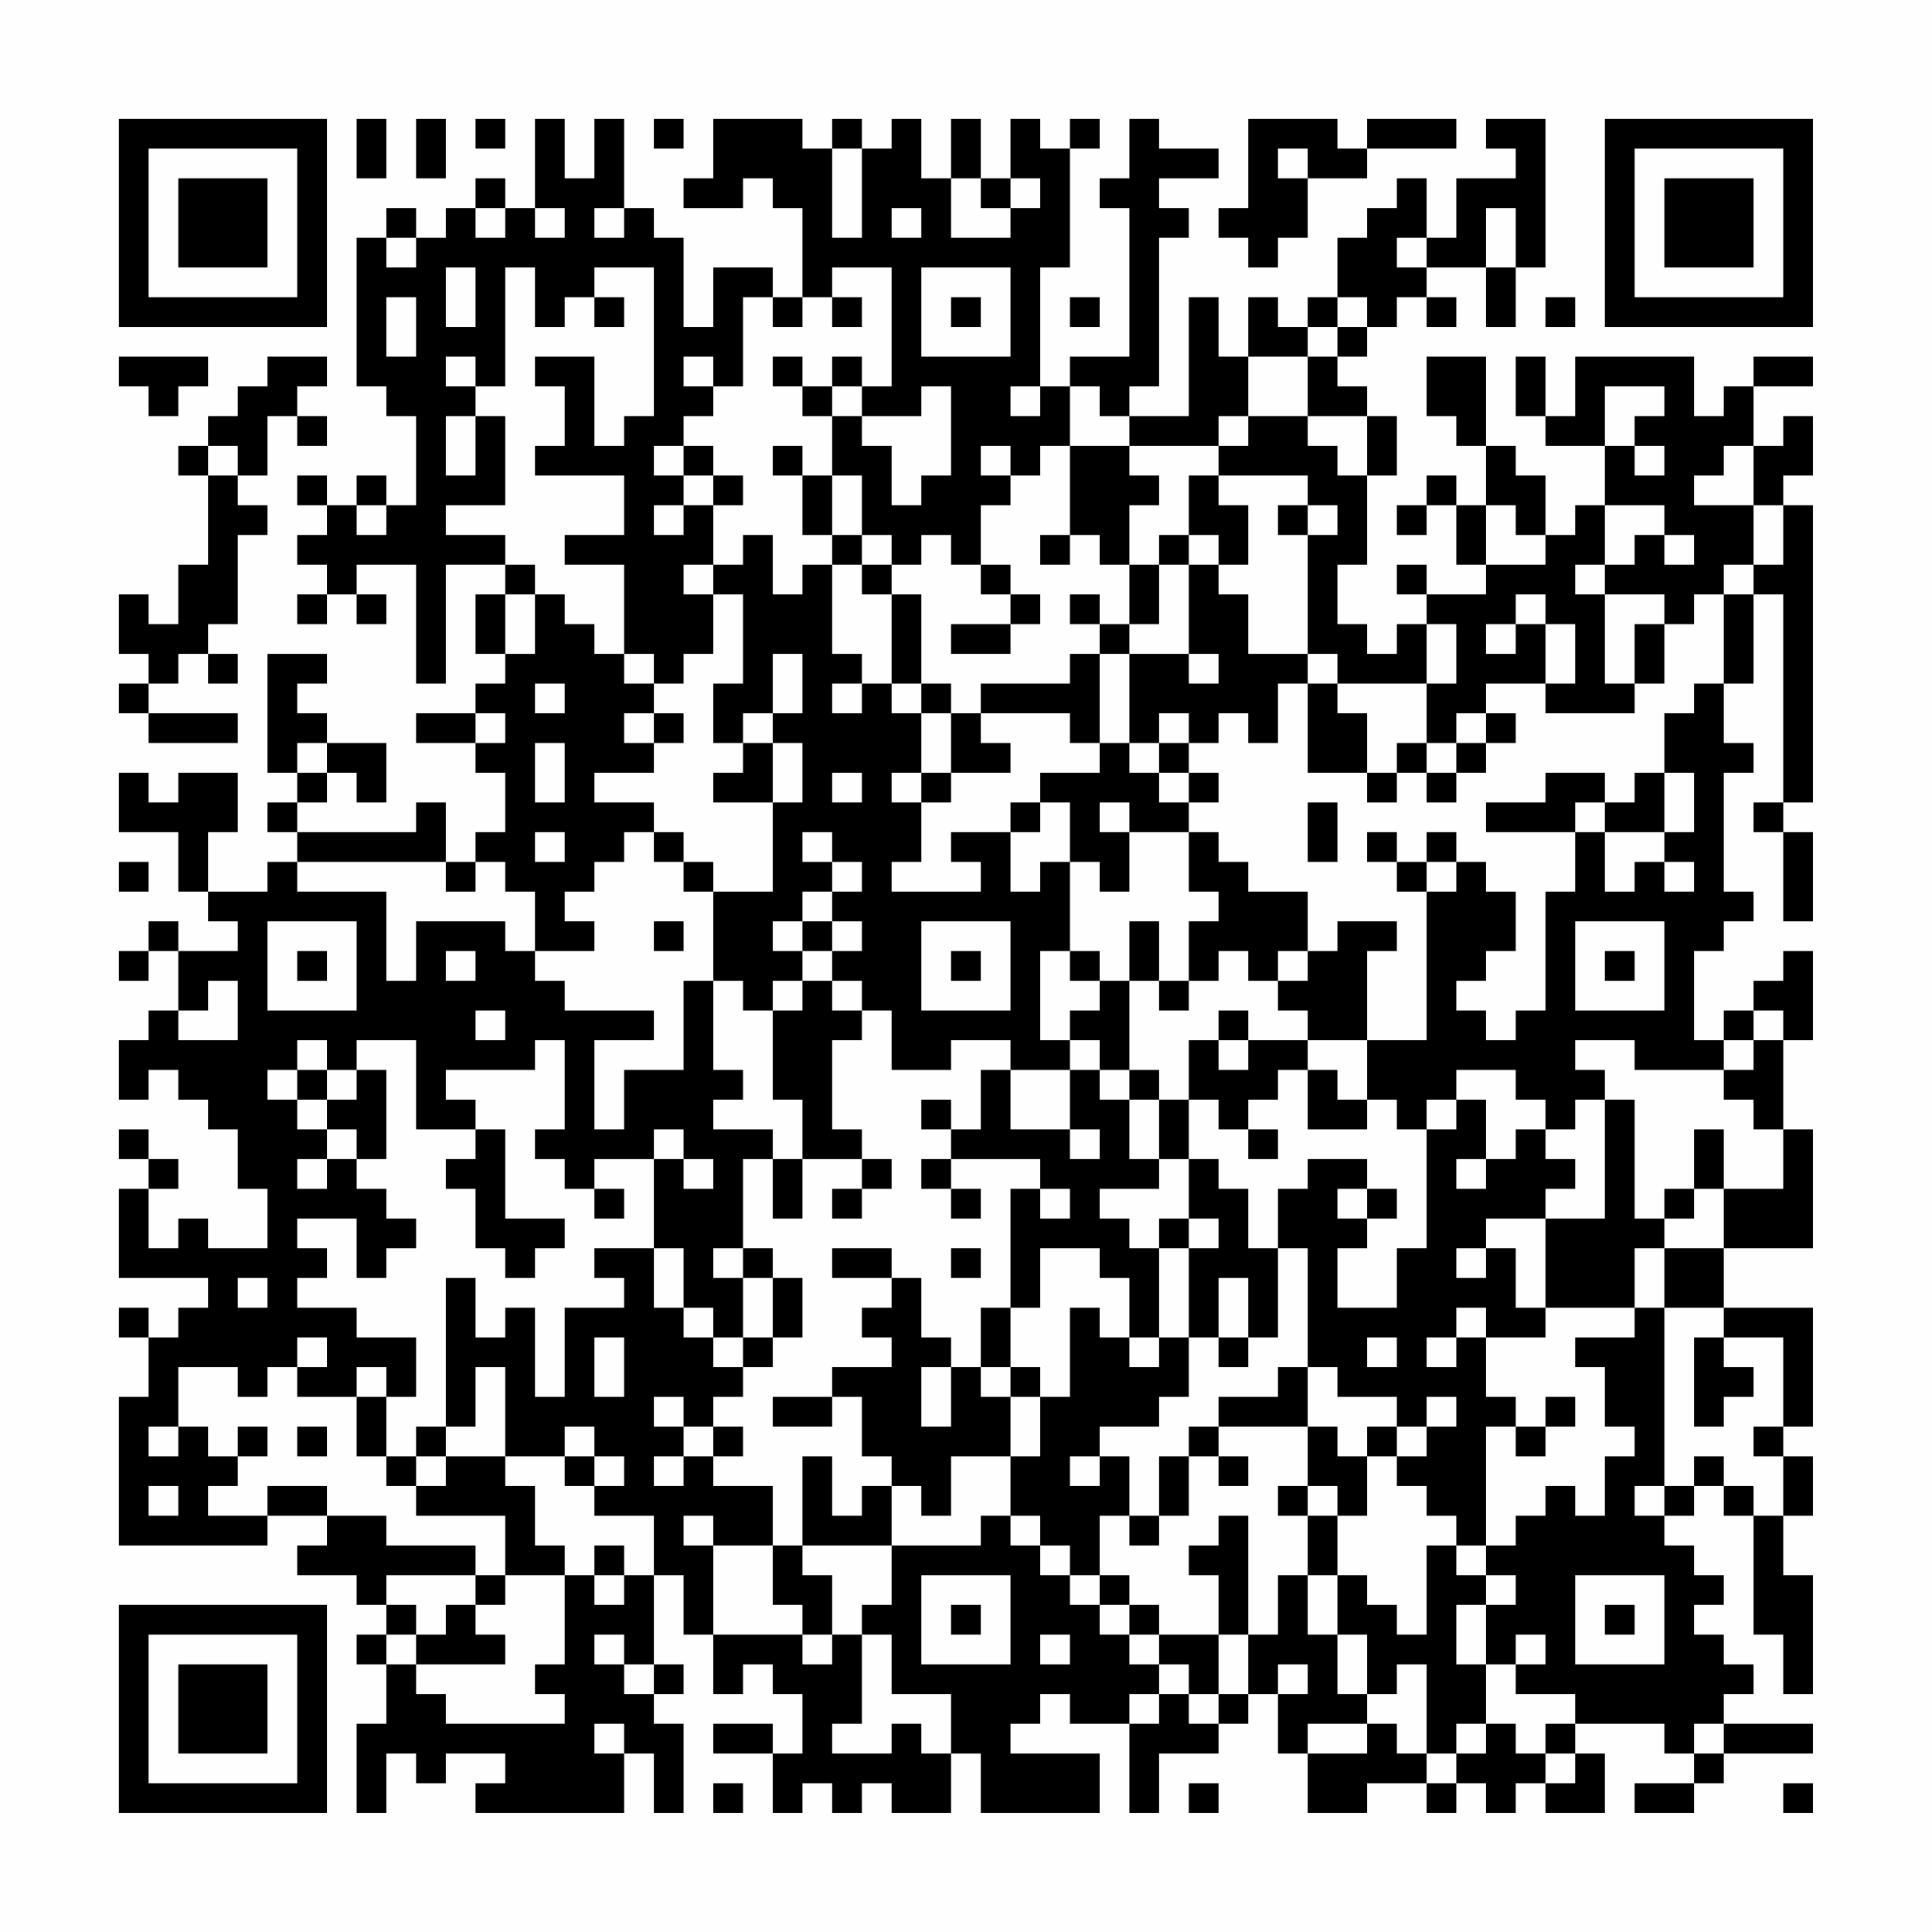 <?xml version="1.0" encoding="UTF-8"?>
<svg xmlns="http://www.w3.org/2000/svg" version="1.1" width="300" height="300" viewBox="0 0 300 300"><rect x="0" y="0" width="300" height="300" fill="#fefefe"/><g transform="scale(4.615)"><g transform="translate(4,4)"><path fill-rule="evenodd" d="M8 0L8 2L9 2L9 0ZM10 0L10 2L11 2L11 0ZM12 0L12 1L13 1L13 0ZM14 0L14 3L13 3L13 2L12 2L12 3L11 3L11 4L10 4L10 3L9 3L9 4L8 4L8 9L9 9L9 10L10 10L10 13L9 13L9 12L8 12L8 13L7 13L7 12L6 12L6 13L7 13L7 14L6 14L6 15L7 15L7 16L6 16L6 17L7 17L7 16L8 16L8 17L9 17L9 16L8 16L8 15L10 15L10 19L11 19L11 15L13 15L13 16L12 16L12 18L13 18L13 19L12 19L12 20L10 20L10 21L12 21L12 22L13 22L13 24L12 24L12 25L11 25L11 23L10 23L10 24L6 24L6 23L7 23L7 22L8 22L8 23L9 23L9 21L7 21L7 20L6 20L6 19L7 19L7 18L5 18L5 22L6 22L6 23L5 23L5 24L6 24L6 25L5 25L5 26L3 26L3 24L4 24L4 22L2 22L2 23L1 23L1 22L0 22L0 24L2 24L2 26L3 26L3 27L4 27L4 28L2 28L2 27L1 27L1 28L0 28L0 29L1 29L1 28L2 28L2 30L1 30L1 31L0 31L0 33L1 33L1 32L2 32L2 33L3 33L3 34L4 34L4 36L5 36L5 38L3 38L3 37L2 37L2 38L1 38L1 36L2 36L2 35L1 35L1 34L0 34L0 35L1 35L1 36L0 36L0 39L3 39L3 40L2 40L2 41L1 41L1 40L0 40L0 41L1 41L1 43L0 43L0 48L5 48L5 47L7 47L7 48L6 48L6 49L8 49L8 50L9 50L9 51L8 51L8 52L9 52L9 54L8 54L8 57L9 57L9 55L10 55L10 56L11 56L11 55L13 55L13 56L12 56L12 57L17 57L17 55L18 55L18 57L19 57L19 54L18 54L18 53L19 53L19 52L18 52L18 49L19 49L19 51L20 51L20 53L21 53L21 52L22 52L22 53L23 53L23 55L22 55L22 54L20 54L20 55L22 55L22 57L23 57L23 56L24 56L24 57L25 57L25 56L26 56L26 57L28 57L28 55L29 55L29 57L33 57L33 55L30 55L30 54L31 54L31 53L32 53L32 54L34 54L34 57L35 57L35 55L37 55L37 54L38 54L38 53L39 53L39 55L40 55L40 57L42 57L42 56L44 56L44 57L45 57L45 56L46 56L46 57L47 57L47 56L48 56L48 57L50 57L50 55L49 55L49 54L52 54L52 55L53 55L53 56L51 56L51 57L53 57L53 56L54 56L54 55L57 55L57 54L54 54L54 53L55 53L55 52L54 52L54 51L53 51L53 50L54 50L54 49L53 49L53 48L52 48L52 47L53 47L53 46L54 46L54 47L55 47L55 51L56 51L56 53L57 53L57 49L56 49L56 47L57 47L57 45L56 45L56 44L57 44L57 40L54 40L54 38L57 38L57 34L56 34L56 31L57 31L57 28L56 28L56 29L55 29L55 30L54 30L54 31L53 31L53 28L54 28L54 27L55 27L55 26L54 26L54 22L55 22L55 21L54 21L54 19L55 19L55 16L56 16L56 23L55 23L55 24L56 24L56 27L57 27L57 24L56 24L56 23L57 23L57 13L56 13L56 12L57 12L57 10L56 10L56 11L55 11L55 9L57 9L57 8L55 8L55 9L54 9L54 10L53 10L53 8L49 8L49 10L48 10L48 8L47 8L47 10L48 10L48 11L50 11L50 13L49 13L49 14L48 14L48 12L47 12L47 11L46 11L46 8L44 8L44 10L45 10L45 11L46 11L46 13L45 13L45 12L44 12L44 13L43 13L43 14L44 14L44 13L45 13L45 15L46 15L46 16L44 16L44 15L43 15L43 16L44 16L44 17L43 17L43 18L42 18L42 17L41 17L41 15L42 15L42 12L43 12L43 10L42 10L42 9L41 9L41 8L42 8L42 7L43 7L43 6L44 6L44 7L45 7L45 6L44 6L44 5L46 5L46 7L47 7L47 5L48 5L48 0L46 0L46 1L47 1L47 2L45 2L45 4L44 4L44 2L43 2L43 3L42 3L42 4L41 4L41 6L40 6L40 7L39 7L39 6L38 6L38 8L37 8L37 6L36 6L36 10L34 10L34 9L35 9L35 4L36 4L36 3L35 3L35 2L37 2L37 1L35 1L35 0L34 0L34 2L33 2L33 3L34 3L34 8L32 8L32 9L31 9L31 5L32 5L32 1L33 1L33 0L32 0L32 1L31 1L31 0L30 0L30 2L29 2L29 0L28 0L28 2L27 2L27 0L26 0L26 1L25 1L25 0L24 0L24 1L23 1L23 0L20 0L20 2L19 2L19 3L21 3L21 2L22 2L22 3L23 3L23 6L22 6L22 5L20 5L20 7L19 7L19 4L18 4L18 3L17 3L17 0L16 0L16 2L15 2L15 0ZM18 0L18 1L19 1L19 0ZM38 0L38 3L37 3L37 4L38 4L38 5L39 5L39 4L40 4L40 2L42 2L42 1L45 1L45 0L42 0L42 1L41 1L41 0ZM24 1L24 4L25 4L25 1ZM39 1L39 2L40 2L40 1ZM28 2L28 4L30 4L30 3L31 3L31 2L30 2L30 3L29 3L29 2ZM12 3L12 4L13 4L13 3ZM14 3L14 4L15 4L15 3ZM16 3L16 4L17 4L17 3ZM26 3L26 4L27 4L27 3ZM46 3L46 5L47 5L47 3ZM9 4L9 5L10 5L10 4ZM43 4L43 5L44 5L44 4ZM11 5L11 7L12 7L12 5ZM13 5L13 9L12 9L12 8L11 8L11 9L12 9L12 10L11 10L11 12L12 12L12 10L13 10L13 13L11 13L11 14L13 14L13 15L14 15L14 16L13 16L13 18L14 18L14 16L15 16L15 17L16 17L16 18L17 18L17 19L18 19L18 20L17 20L17 21L18 21L18 22L16 22L16 23L18 23L18 24L17 24L17 25L16 25L16 26L15 26L15 27L16 27L16 28L14 28L14 26L13 26L13 25L12 25L12 26L11 26L11 25L6 25L6 26L9 26L9 29L10 29L10 27L13 27L13 28L14 28L14 29L15 29L15 30L18 30L18 31L16 31L16 34L17 34L17 32L19 32L19 29L20 29L20 32L21 32L21 33L20 33L20 34L22 34L22 35L21 35L21 38L20 38L20 39L21 39L21 41L20 41L20 40L19 40L19 38L18 38L18 35L19 35L19 36L20 36L20 35L19 35L19 34L18 34L18 35L16 35L16 36L15 36L15 35L14 35L14 34L15 34L15 31L14 31L14 32L11 32L11 33L12 33L12 34L10 34L10 31L8 31L8 32L7 32L7 31L6 31L6 32L5 32L5 33L6 33L6 34L7 34L7 35L6 35L6 36L7 36L7 35L8 35L8 36L9 36L9 37L10 37L10 38L9 38L9 39L8 39L8 37L6 37L6 38L7 38L7 39L6 39L6 40L8 40L8 41L10 41L10 43L9 43L9 42L8 42L8 43L6 43L6 42L7 42L7 41L6 41L6 42L5 42L5 43L4 43L4 42L2 42L2 44L1 44L1 45L2 45L2 44L3 44L3 45L4 45L4 46L3 46L3 47L5 47L5 46L7 46L7 47L9 47L9 48L12 48L12 49L9 49L9 50L10 50L10 51L9 51L9 52L10 52L10 53L11 53L11 54L15 54L15 53L14 53L14 52L15 52L15 49L16 49L16 50L17 50L17 49L18 49L18 47L16 47L16 46L17 46L17 45L16 45L16 44L15 44L15 45L13 45L13 42L12 42L12 44L11 44L11 39L12 39L12 41L13 41L13 40L14 40L14 43L15 43L15 40L17 40L17 39L16 39L16 38L18 38L18 40L19 40L19 41L20 41L20 42L21 42L21 43L20 43L20 44L19 44L19 43L18 43L18 44L19 44L19 45L18 45L18 46L19 46L19 45L20 45L20 46L22 46L22 48L20 48L20 47L19 47L19 48L20 48L20 51L23 51L23 52L24 52L24 51L25 51L25 54L24 54L24 55L26 55L26 54L27 54L27 55L28 55L28 53L26 53L26 51L25 51L25 50L26 50L26 48L29 48L29 47L30 47L30 48L31 48L31 49L32 49L32 50L33 50L33 51L34 51L34 52L35 52L35 53L34 53L34 54L35 54L35 53L36 53L36 54L37 54L37 53L38 53L38 51L39 51L39 49L40 49L40 51L41 51L41 53L42 53L42 54L40 54L40 55L42 55L42 54L43 54L43 55L44 55L44 56L45 56L45 55L46 55L46 54L47 54L47 55L48 55L48 56L49 56L49 55L48 55L48 54L49 54L49 53L47 53L47 52L48 52L48 51L47 51L47 52L46 52L46 50L47 50L47 49L46 49L46 48L47 48L47 47L48 47L48 46L49 46L49 47L50 47L50 45L51 45L51 44L50 44L50 42L49 42L49 41L51 41L51 40L52 40L52 46L51 46L51 47L52 47L52 46L53 46L53 45L54 45L54 46L55 46L55 47L56 47L56 45L55 45L55 44L56 44L56 41L54 41L54 40L52 40L52 38L54 38L54 36L56 36L56 34L55 34L55 33L54 33L54 32L55 32L55 31L56 31L56 30L55 30L55 31L54 31L54 32L51 32L51 31L49 31L49 32L50 32L50 33L49 33L49 34L48 34L48 33L47 33L47 32L45 32L45 33L44 33L44 34L43 34L43 33L42 33L42 31L44 31L44 26L45 26L45 25L46 25L46 26L47 26L47 28L46 28L46 29L45 29L45 30L46 30L46 31L47 31L47 30L48 30L48 26L49 26L49 24L50 24L50 26L51 26L51 25L52 25L52 26L53 26L53 25L52 25L52 24L53 24L53 22L52 22L52 20L53 20L53 19L54 19L54 16L55 16L55 15L56 15L56 13L55 13L55 11L54 11L54 12L53 12L53 13L55 13L55 15L54 15L54 16L53 16L53 17L52 17L52 16L50 16L50 15L51 15L51 14L52 14L52 15L53 15L53 14L52 14L52 13L50 13L50 15L49 15L49 16L50 16L50 19L51 19L51 20L48 20L48 19L49 19L49 17L48 17L48 16L47 16L47 17L46 17L46 18L47 18L47 17L48 17L48 19L46 19L46 20L45 20L45 21L44 21L44 19L45 19L45 17L44 17L44 19L41 19L41 18L40 18L40 14L41 14L41 13L40 13L40 12L37 12L37 11L38 11L38 10L40 10L40 11L41 11L41 12L42 12L42 10L40 10L40 8L41 8L41 7L42 7L42 6L41 6L41 7L40 7L40 8L38 8L38 10L37 10L37 11L34 11L34 10L33 10L33 9L32 9L32 11L31 11L31 12L30 12L30 11L29 11L29 12L30 12L30 13L29 13L29 15L28 15L28 14L27 14L27 15L26 15L26 14L25 14L25 12L24 12L24 10L25 10L25 11L26 11L26 13L27 13L27 12L28 12L28 9L27 9L27 10L25 10L25 9L26 9L26 5L24 5L24 6L23 6L23 7L22 7L22 6L21 6L21 9L20 9L20 8L19 8L19 9L20 9L20 10L19 10L19 11L18 11L18 12L19 12L19 13L18 13L18 14L19 14L19 13L20 13L20 15L19 15L19 16L20 16L20 18L19 18L19 19L18 19L18 18L17 18L17 15L15 15L15 14L17 14L17 12L14 12L14 11L15 11L15 9L14 9L14 8L16 8L16 11L17 11L17 10L18 10L18 5L16 5L16 6L15 6L15 7L14 7L14 5ZM27 5L27 8L30 8L30 5ZM9 6L9 8L10 8L10 6ZM16 6L16 7L17 7L17 6ZM24 6L24 7L25 7L25 6ZM28 6L28 7L29 7L29 6ZM32 6L32 7L33 7L33 6ZM48 6L48 7L49 7L49 6ZM0 8L0 9L1 9L1 10L2 10L2 9L3 9L3 8ZM5 8L5 9L4 9L4 10L3 10L3 11L2 11L2 12L3 12L3 15L2 15L2 17L1 17L1 16L0 16L0 18L1 18L1 19L0 19L0 20L1 20L1 21L4 21L4 20L1 20L1 19L2 19L2 18L3 18L3 19L4 19L4 18L3 18L3 17L4 17L4 14L5 14L5 13L4 13L4 12L5 12L5 10L6 10L6 11L7 11L7 10L6 10L6 9L7 9L7 8ZM22 8L22 9L23 9L23 10L24 10L24 9L25 9L25 8L24 8L24 9L23 9L23 8ZM30 9L30 10L31 10L31 9ZM50 9L50 11L51 11L51 12L52 12L52 11L51 11L51 10L52 10L52 9ZM3 11L3 12L4 12L4 11ZM19 11L19 12L20 12L20 13L21 13L21 12L20 12L20 11ZM22 11L22 12L23 12L23 14L24 14L24 15L23 15L23 16L22 16L22 14L21 14L21 15L20 15L20 16L21 16L21 19L20 19L20 21L21 21L21 22L20 22L20 23L22 23L22 26L20 26L20 25L19 25L19 24L18 24L18 25L19 25L19 26L20 26L20 29L21 29L21 30L22 30L22 33L23 33L23 35L22 35L22 37L23 37L23 35L25 35L25 36L24 36L24 37L25 37L25 36L26 36L26 35L25 35L25 34L24 34L24 31L25 31L25 30L26 30L26 32L28 32L28 31L30 31L30 32L29 32L29 34L28 34L28 33L27 33L27 34L28 34L28 35L27 35L27 36L28 36L28 37L29 37L29 36L28 36L28 35L31 35L31 36L30 36L30 40L29 40L29 42L28 42L28 41L27 41L27 39L26 39L26 38L24 38L24 39L26 39L26 40L25 40L25 41L26 41L26 42L24 42L24 43L22 43L22 44L24 44L24 43L25 43L25 45L26 45L26 46L25 46L25 47L24 47L24 45L23 45L23 48L22 48L22 50L23 50L23 51L24 51L24 49L23 49L23 48L26 48L26 46L27 46L27 47L28 47L28 45L30 45L30 47L31 47L31 48L32 48L32 49L33 49L33 50L34 50L34 51L35 51L35 52L36 52L36 53L37 53L37 51L38 51L38 47L37 47L37 48L36 48L36 49L37 49L37 51L35 51L35 50L34 50L34 49L33 49L33 47L34 47L34 48L35 48L35 47L36 47L36 45L37 45L37 46L38 46L38 45L37 45L37 44L40 44L40 46L39 46L39 47L40 47L40 49L41 49L41 51L42 51L42 53L43 53L43 52L44 52L44 55L45 55L45 54L46 54L46 52L45 52L45 50L46 50L46 49L45 49L45 48L46 48L46 44L47 44L47 45L48 45L48 44L49 44L49 43L48 43L48 44L47 44L47 43L46 43L46 41L48 41L48 40L51 40L51 38L52 38L52 37L53 37L53 36L54 36L54 34L53 34L53 36L52 36L52 37L51 37L51 33L50 33L50 37L48 37L48 36L49 36L49 35L48 35L48 34L47 34L47 35L46 35L46 33L45 33L45 34L44 34L44 38L43 38L43 40L41 40L41 38L42 38L42 37L43 37L43 36L42 36L42 35L40 35L40 36L39 36L39 38L38 38L38 36L37 36L37 35L36 35L36 33L37 33L37 34L38 34L38 35L39 35L39 34L38 34L38 33L39 33L39 32L40 32L40 34L42 34L42 33L41 33L41 32L40 32L40 31L42 31L42 28L43 28L43 27L41 27L41 28L40 28L40 26L38 26L38 25L37 25L37 24L36 24L36 23L37 23L37 22L36 22L36 21L37 21L37 20L38 20L38 21L39 21L39 19L40 19L40 22L42 22L42 23L43 23L43 22L44 22L44 23L45 23L45 22L46 22L46 21L47 21L47 20L46 20L46 21L45 21L45 22L44 22L44 21L43 21L43 22L42 22L42 20L41 20L41 19L40 19L40 18L38 18L38 16L37 16L37 15L38 15L38 13L37 13L37 12L36 12L36 14L35 14L35 15L34 15L34 13L35 13L35 12L34 12L34 11L32 11L32 14L31 14L31 15L32 15L32 14L33 14L33 15L34 15L34 17L33 17L33 16L32 16L32 17L33 17L33 18L32 18L32 19L29 19L29 20L28 20L28 19L27 19L27 16L26 16L26 15L25 15L25 14L24 14L24 12L23 12L23 11ZM8 13L8 14L9 14L9 13ZM39 13L39 14L40 14L40 13ZM46 13L46 15L48 15L48 14L47 14L47 13ZM36 14L36 15L35 15L35 17L34 17L34 18L33 18L33 21L32 21L32 20L29 20L29 21L30 21L30 22L28 22L28 20L27 20L27 19L26 19L26 16L25 16L25 15L24 15L24 18L25 18L25 19L24 19L24 20L25 20L25 19L26 19L26 20L27 20L27 22L26 22L26 23L27 23L27 25L26 25L26 26L29 26L29 25L28 25L28 24L30 24L30 26L31 26L31 25L32 25L32 28L31 28L31 31L32 31L32 32L30 32L30 34L32 34L32 35L33 35L33 34L32 34L32 32L33 32L33 33L34 33L34 35L35 35L35 36L33 36L33 37L34 37L34 38L35 38L35 41L34 41L34 39L33 39L33 38L31 38L31 40L30 40L30 42L29 42L29 43L30 43L30 45L31 45L31 43L32 43L32 40L33 40L33 41L34 41L34 42L35 42L35 41L36 41L36 43L35 43L35 44L33 44L33 45L32 45L32 46L33 46L33 45L34 45L34 47L35 47L35 45L36 45L36 44L37 44L37 43L39 43L39 42L40 42L40 44L41 44L41 45L42 45L42 47L41 47L41 46L40 46L40 47L41 47L41 49L42 49L42 50L43 50L43 51L44 51L44 48L45 48L45 47L44 47L44 46L43 46L43 45L44 45L44 44L45 44L45 43L44 43L44 44L43 44L43 43L41 43L41 42L40 42L40 38L39 38L39 41L38 41L38 39L37 39L37 41L36 41L36 38L37 38L37 37L36 37L36 35L35 35L35 33L36 33L36 31L37 31L37 32L38 32L38 31L40 31L40 30L39 30L39 29L40 29L40 28L39 28L39 29L38 29L38 28L37 28L37 29L36 29L36 27L37 27L37 26L36 26L36 24L34 24L34 23L33 23L33 24L34 24L34 26L33 26L33 25L32 25L32 23L31 23L31 22L33 22L33 21L34 21L34 22L35 22L35 23L36 23L36 22L35 22L35 21L36 21L36 20L35 20L35 21L34 21L34 18L36 18L36 19L37 19L37 18L36 18L36 15L37 15L37 14ZM29 15L29 16L30 16L30 17L28 17L28 18L30 18L30 17L31 17L31 16L30 16L30 15ZM51 17L51 19L52 19L52 17ZM22 18L22 20L21 20L21 21L22 21L22 23L23 23L23 21L22 21L22 20L23 20L23 18ZM14 19L14 20L15 20L15 19ZM12 20L12 21L13 21L13 20ZM18 20L18 21L19 21L19 20ZM6 21L6 22L7 22L7 21ZM14 21L14 23L15 23L15 21ZM24 22L24 23L25 23L25 22ZM27 22L27 23L28 23L28 22ZM48 22L48 23L46 23L46 24L49 24L49 23L50 23L50 24L52 24L52 22L51 22L51 23L50 23L50 22ZM30 23L30 24L31 24L31 23ZM40 23L40 25L41 25L41 23ZM14 24L14 25L15 25L15 24ZM23 24L23 25L24 25L24 26L23 26L23 27L22 27L22 28L23 28L23 29L22 29L22 30L23 30L23 29L24 29L24 30L25 30L25 29L24 29L24 28L25 28L25 27L24 27L24 26L25 26L25 25L24 25L24 24ZM42 24L42 25L43 25L43 26L44 26L44 25L45 25L45 24L44 24L44 25L43 25L43 24ZM0 25L0 26L1 26L1 25ZM5 27L5 30L8 30L8 27ZM18 27L18 28L19 28L19 27ZM23 27L23 28L24 28L24 27ZM27 27L27 30L30 30L30 27ZM34 27L34 29L33 29L33 28L32 28L32 29L33 29L33 30L32 30L32 31L33 31L33 32L34 32L34 33L35 33L35 32L34 32L34 29L35 29L35 30L36 30L36 29L35 29L35 27ZM49 27L49 30L52 30L52 27ZM6 28L6 29L7 29L7 28ZM11 28L11 29L12 29L12 28ZM28 28L28 29L29 29L29 28ZM50 28L50 29L51 29L51 28ZM3 29L3 30L2 30L2 31L4 31L4 29ZM12 30L12 31L13 31L13 30ZM37 30L37 31L38 31L38 30ZM6 32L6 33L7 33L7 34L8 34L8 35L9 35L9 32L8 32L8 33L7 33L7 32ZM12 34L12 35L11 35L11 36L12 36L12 38L13 38L13 39L14 39L14 38L15 38L15 37L13 37L13 34ZM45 35L45 36L46 36L46 35ZM16 36L16 37L17 37L17 36ZM31 36L31 37L32 37L32 36ZM41 36L41 37L42 37L42 36ZM35 37L35 38L36 38L36 37ZM46 37L46 38L45 38L45 39L46 39L46 38L47 38L47 40L48 40L48 37ZM21 38L21 39L22 39L22 41L21 41L21 42L22 42L22 41L23 41L23 39L22 39L22 38ZM28 38L28 39L29 39L29 38ZM4 39L4 40L5 40L5 39ZM45 40L45 41L44 41L44 42L45 42L45 41L46 41L46 40ZM16 41L16 43L17 43L17 41ZM37 41L37 42L38 42L38 41ZM42 41L42 42L43 42L43 41ZM53 41L53 44L54 44L54 43L55 43L55 42L54 42L54 41ZM27 42L27 44L28 44L28 42ZM30 42L30 43L31 43L31 42ZM8 43L8 45L9 45L9 46L10 46L10 47L13 47L13 49L12 49L12 50L11 50L11 51L10 51L10 52L13 52L13 51L12 51L12 50L13 50L13 49L15 49L15 48L14 48L14 46L13 46L13 45L11 45L11 44L10 44L10 45L9 45L9 43ZM4 44L4 45L5 45L5 44ZM6 44L6 45L7 45L7 44ZM20 44L20 45L21 45L21 44ZM42 44L42 45L43 45L43 44ZM10 45L10 46L11 46L11 45ZM15 45L15 46L16 46L16 45ZM1 46L1 47L2 47L2 46ZM16 48L16 49L17 49L17 48ZM27 49L27 52L30 52L30 49ZM49 49L49 52L52 52L52 49ZM28 50L28 51L29 51L29 50ZM50 50L50 51L51 51L51 50ZM16 51L16 52L17 52L17 53L18 53L18 52L17 52L17 51ZM31 51L31 52L32 52L32 51ZM39 52L39 53L40 53L40 52ZM16 54L16 55L17 55L17 54ZM53 54L53 55L54 55L54 54ZM20 56L20 57L21 57L21 56ZM36 56L36 57L37 57L37 56ZM56 56L56 57L57 57L57 56ZM0 0L0 7L7 7L7 0ZM1 1L1 6L6 6L6 1ZM2 2L2 5L5 5L5 2ZM50 0L50 7L57 7L57 0ZM51 1L51 6L56 6L56 1ZM52 2L52 5L55 5L55 2ZM0 50L0 57L7 57L7 50ZM1 51L1 56L6 56L6 51ZM2 52L2 55L5 55L5 52Z" fill="#000000"/></g></g></svg>
